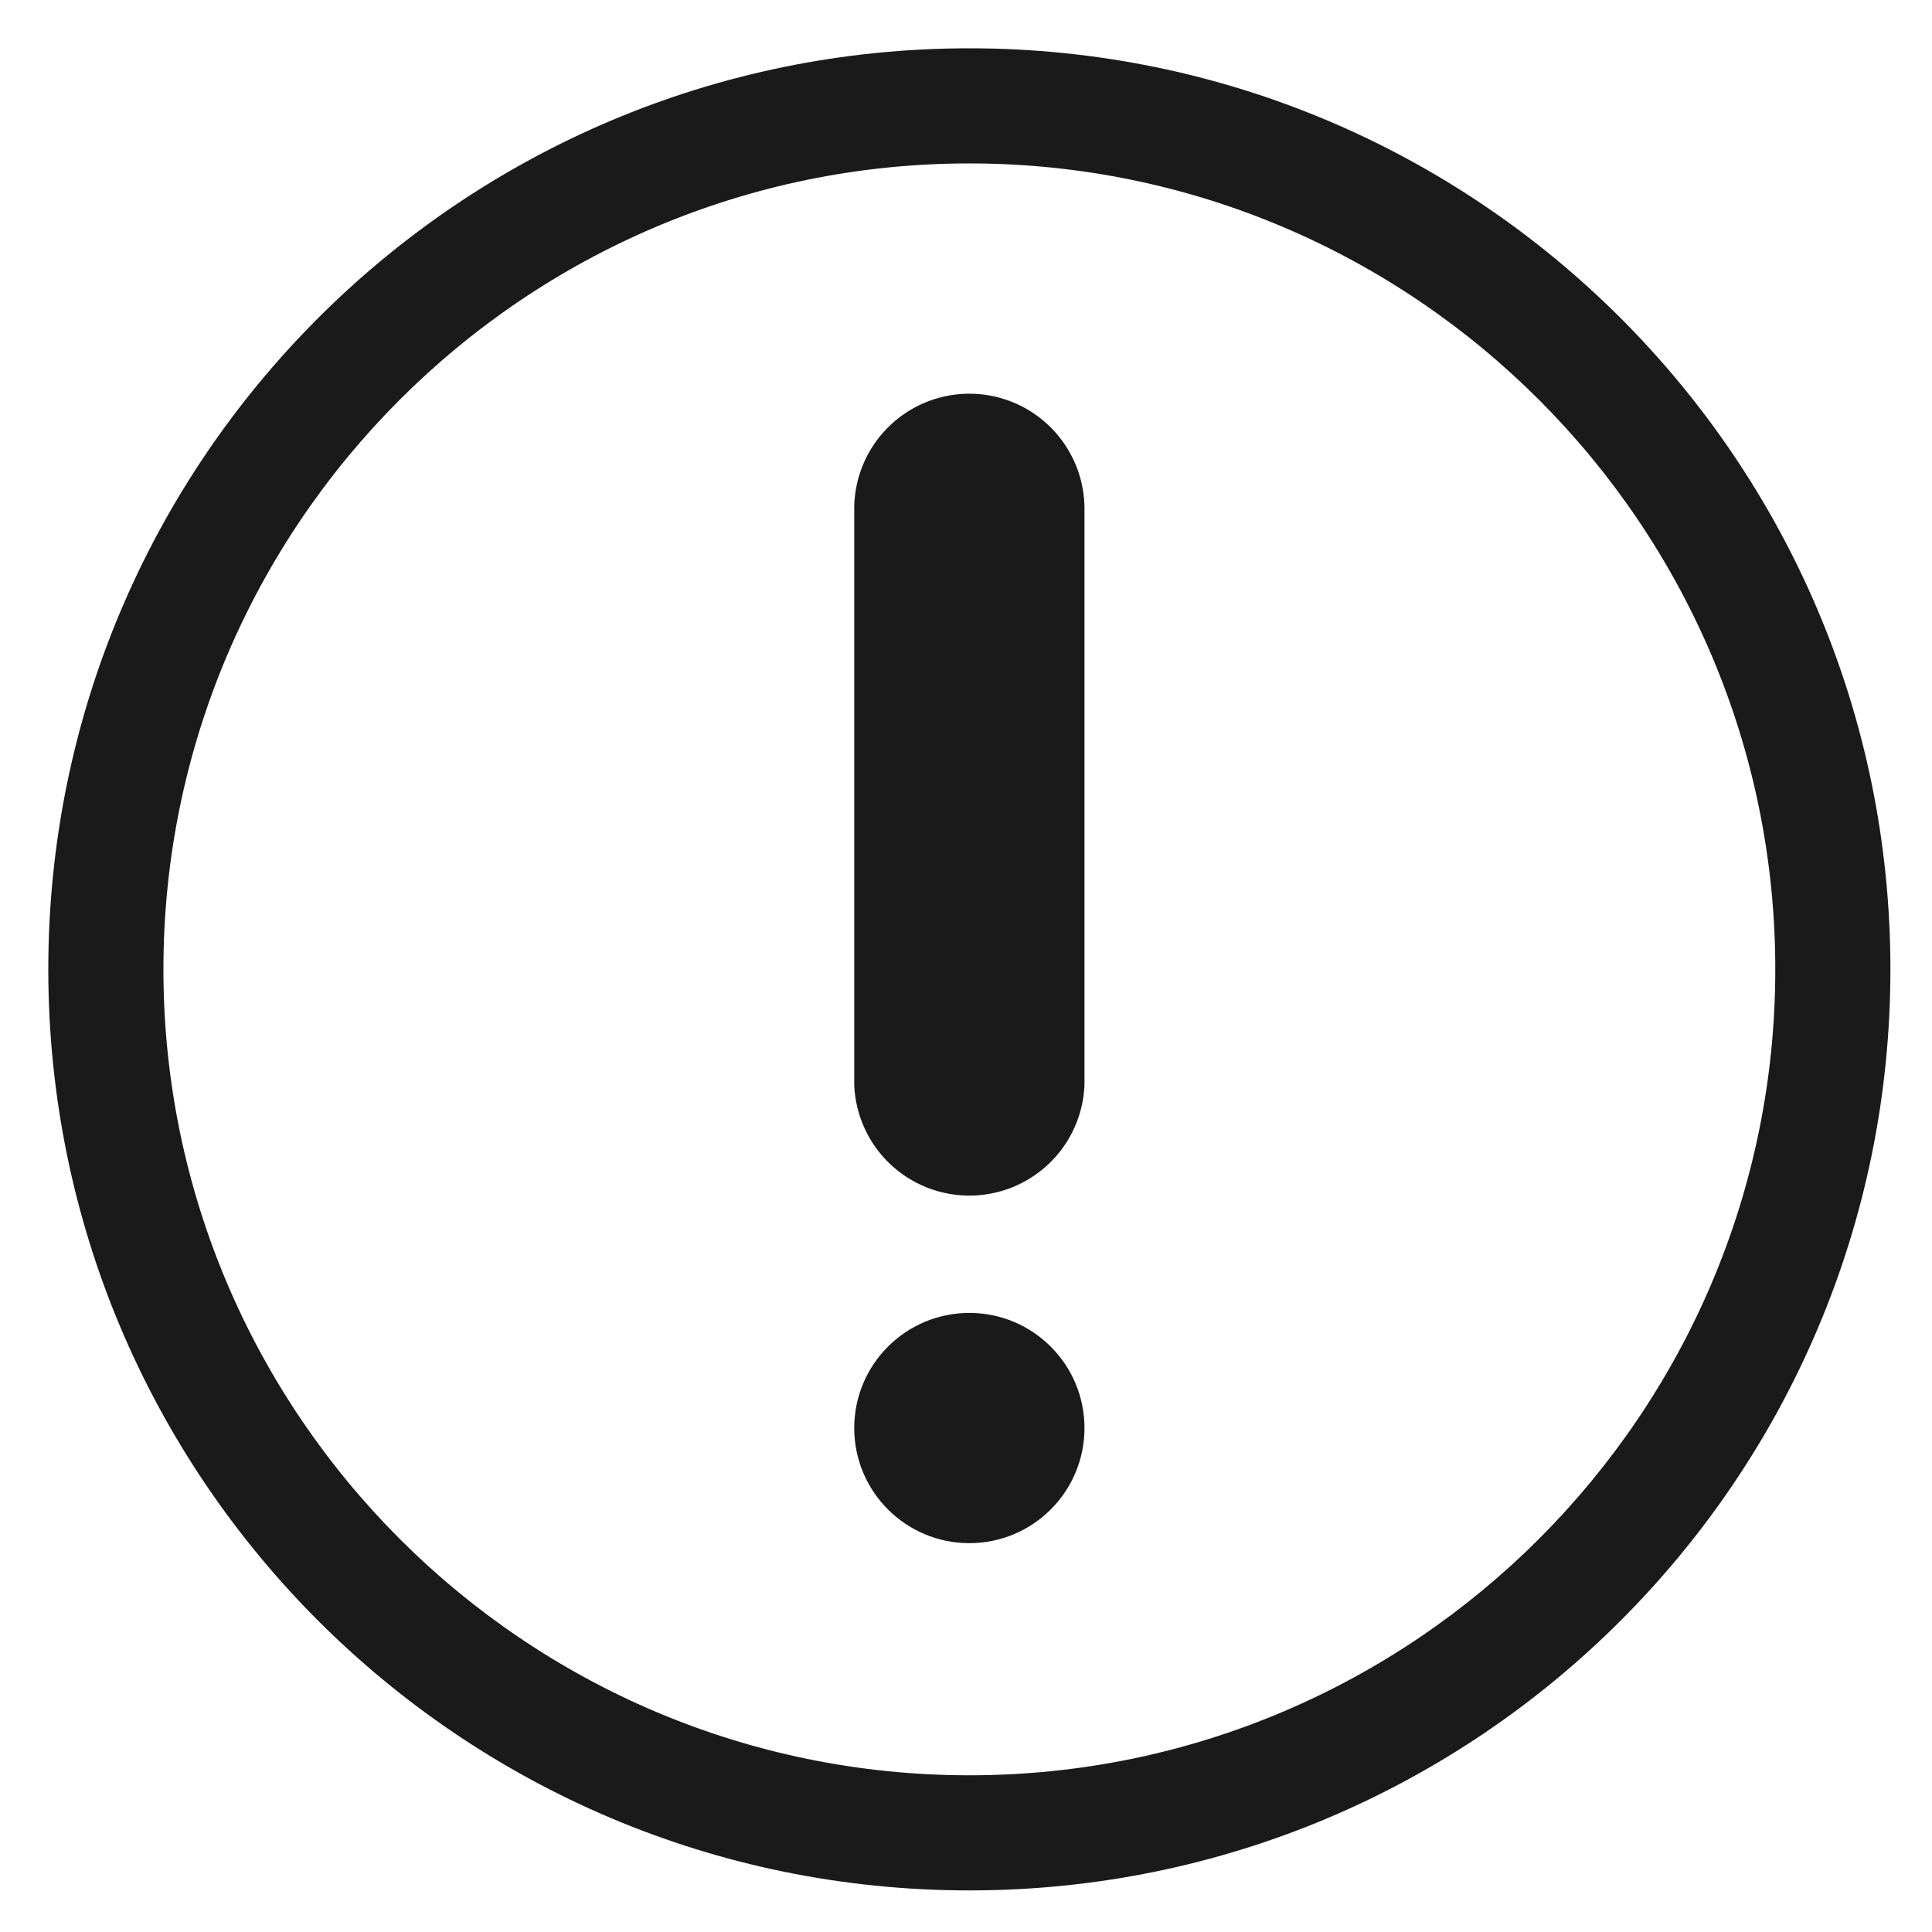 <svg xmlns="http://www.w3.org/2000/svg" width="24" height="24" version="1"><g transform="matrix(.045 0 0 .045 .6 .6)" fill="#1a1a1a"><path d="M254.26 0C113.85 0 0 113.84 0 254.26s113.84 254.26 254.26 254.26 254.26-113.84 254.26-254.26C508.52 113.85 394.68 0 254.26 0zm0 476.74c-122.68 0-222.48-99.83-222.48-222.48 0-122.68 99.8-222.48 222.48-222.48 122.65 0 222.48 99.8 222.48 222.48 0 122.65-99.83 222.48-222.48 222.48z"/><path d="M254.26 95.35a31.8 31.8 0 0 0-31.78 31.78v158.91a31.8 31.8 0 0 0 63.56 0V127.13a31.8 31.8 0 0 0-31.78-31.78z"/><circle cx="254.26" cy="380.88" r="31.78"/></g></svg>